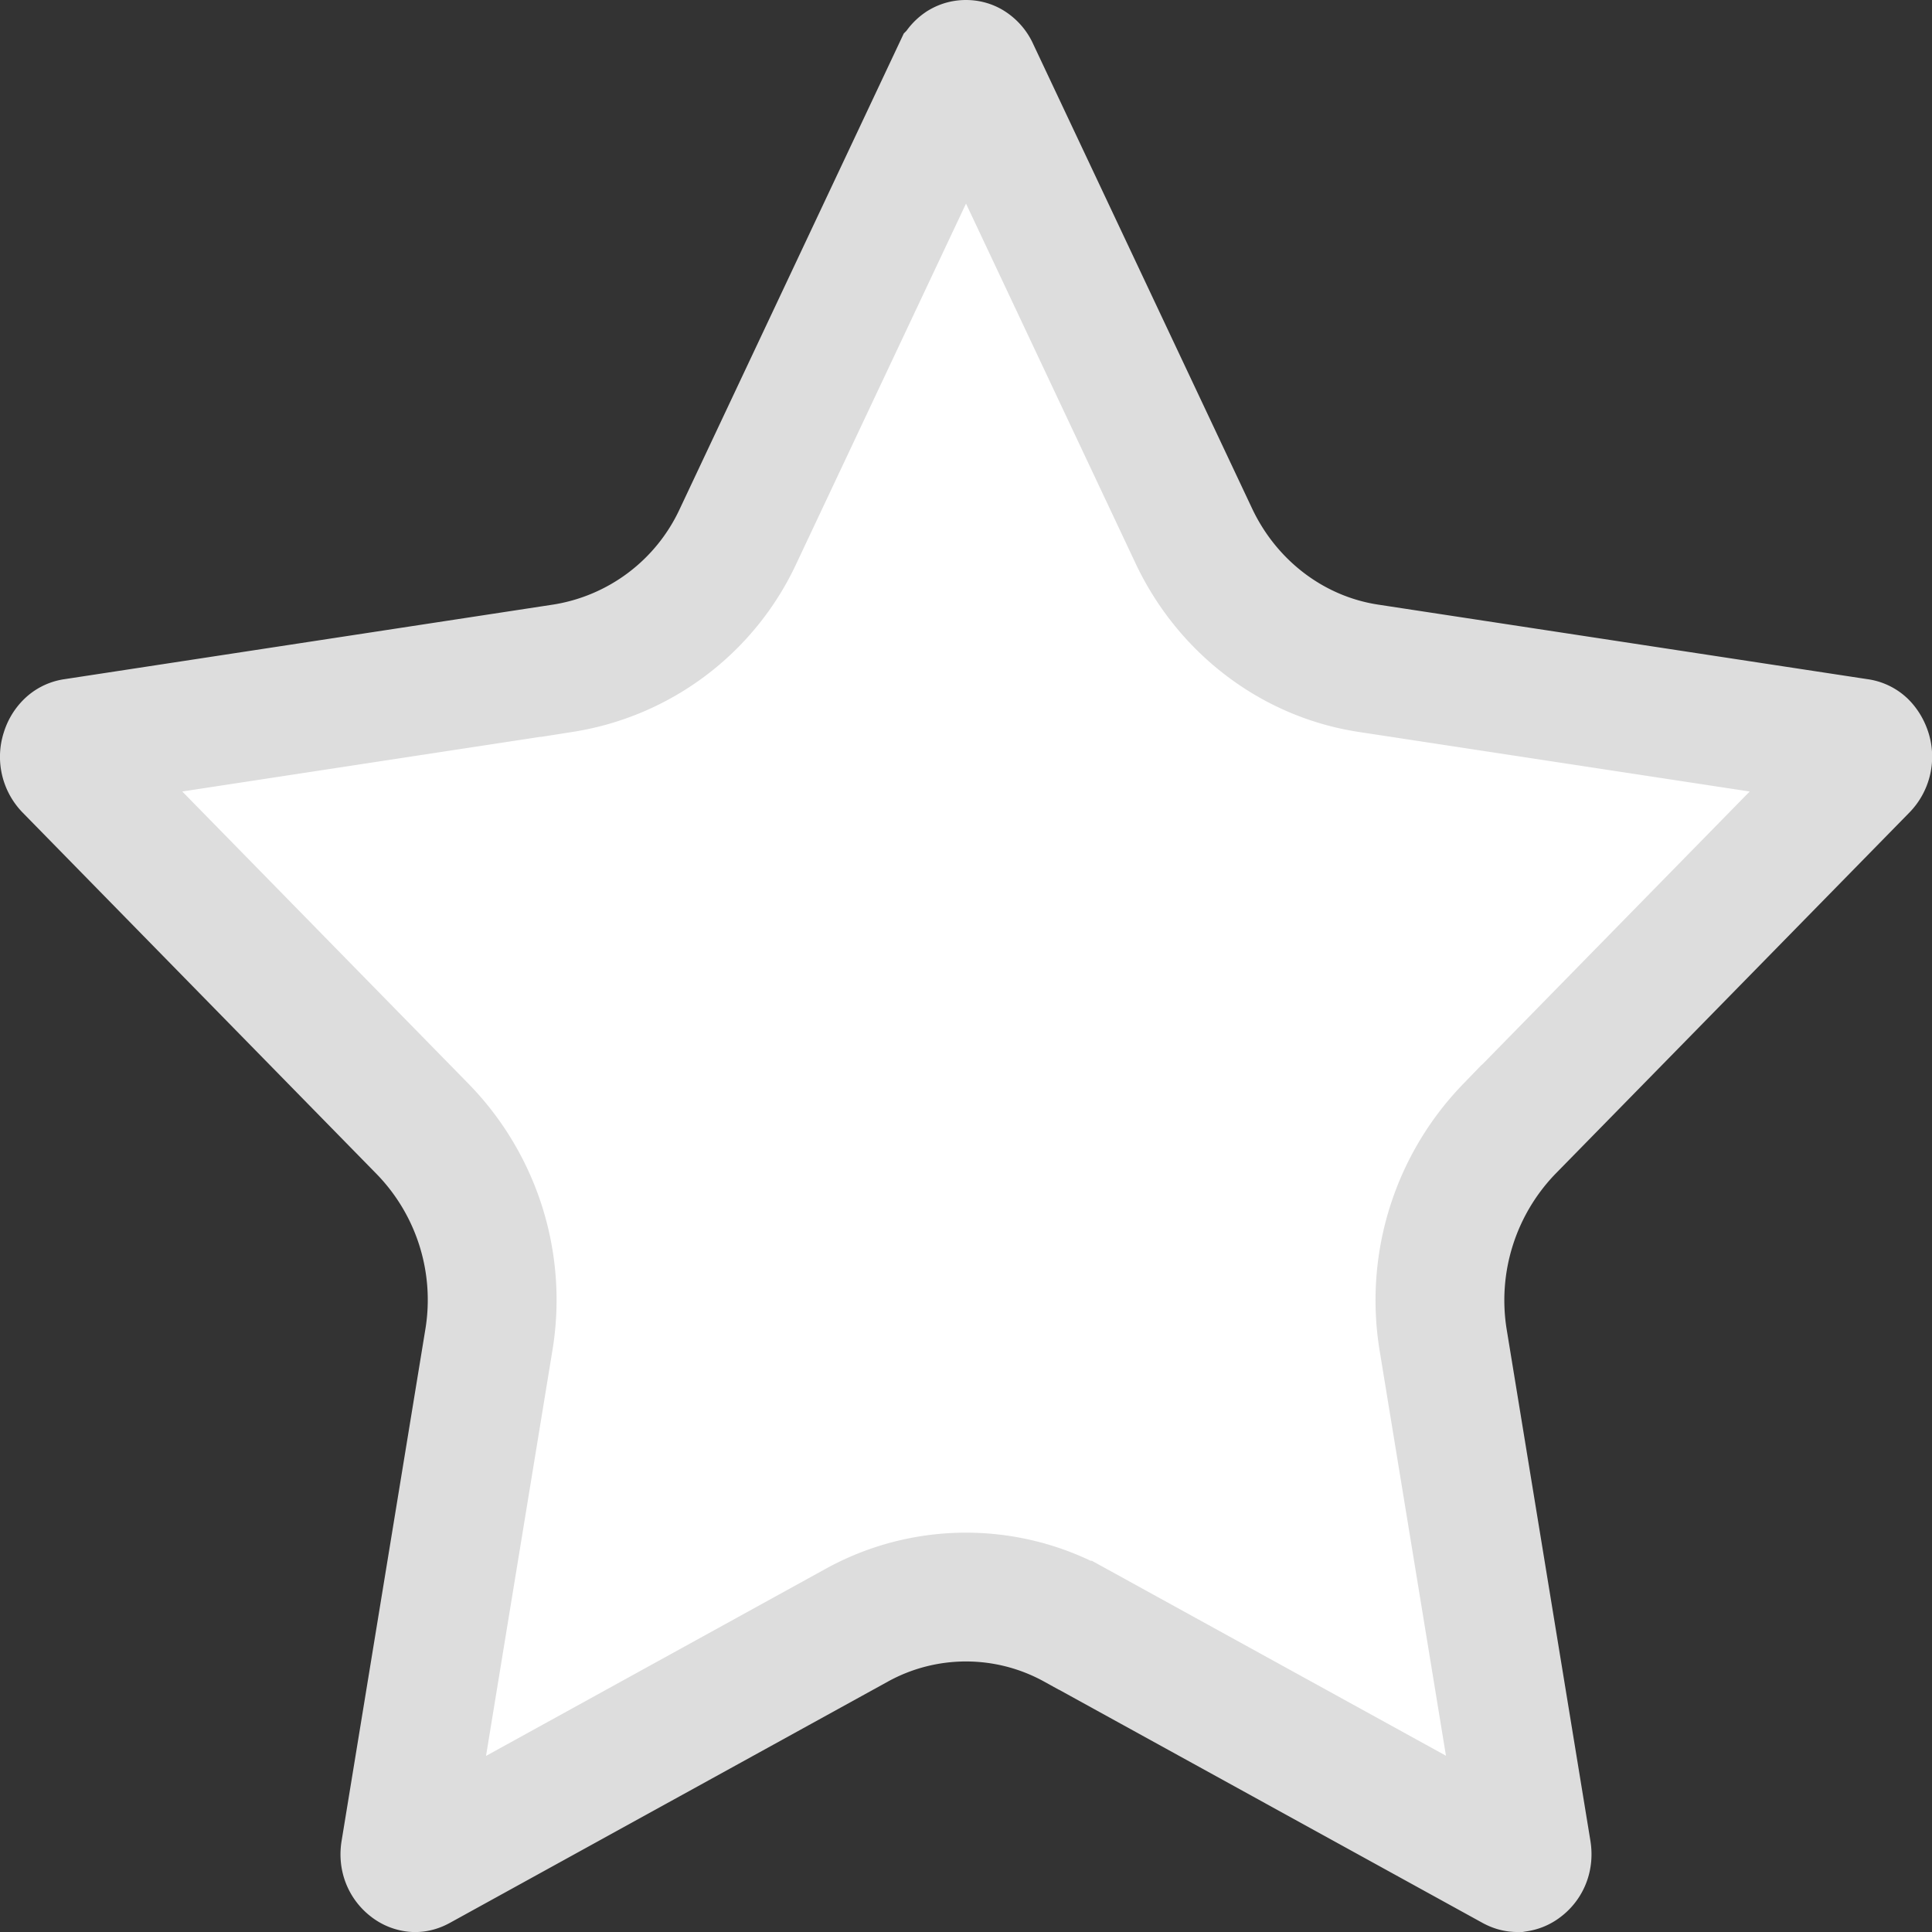 <svg width="15" height="15" viewBox="0 0 15 15" fill="none" xmlns="http://www.w3.org/2000/svg">
    <rect x="0" y="0" width="15" height="15" fill="#333333" stroke="none"/>
    <path d="M14.428 5.768a.063.063 0 0 1 .036.016c.01.01.022.027.03.05a.12.12 0 0 1-.027.125l-2.75 2.807a1.913 1.913 0 0 0-.512 1.64l.649 3.964c.01.058-.013.095-.04.115a.068.068 0 0 1-.033.015c-.005 0-.014 0-.032-.01l-3.4-1.872h-.001a1.755 1.755 0 0 0-1.696 0l-3.4 1.873c-.018.01-.028.01-.033.009a.068.068 0 0 1-.033-.015c-.028-.021-.05-.059-.04-.114l.649-3.964a1.901 1.901 0 0 0-.513-1.641l-.001-.001L.533 5.959a.12.12 0 0 1-.026-.124.115.115 0 0 1 .03-.05.063.063 0 0 1 .035-.017l3.8-.58a1.809 1.809 0 0 0 1.36-1.028l1.7-3.608.001-.001a.091.091 0 0 1 .033-.042C7.476.503 7.486.5 7.5.5c.013 0 .024.003.034.01a.095.095 0 0 1 .034.042l1.7 3.607c.257.547.762.94 1.36 1.03l3.8.579z" fill="#fff" stroke="#DDD"/>
</svg>
